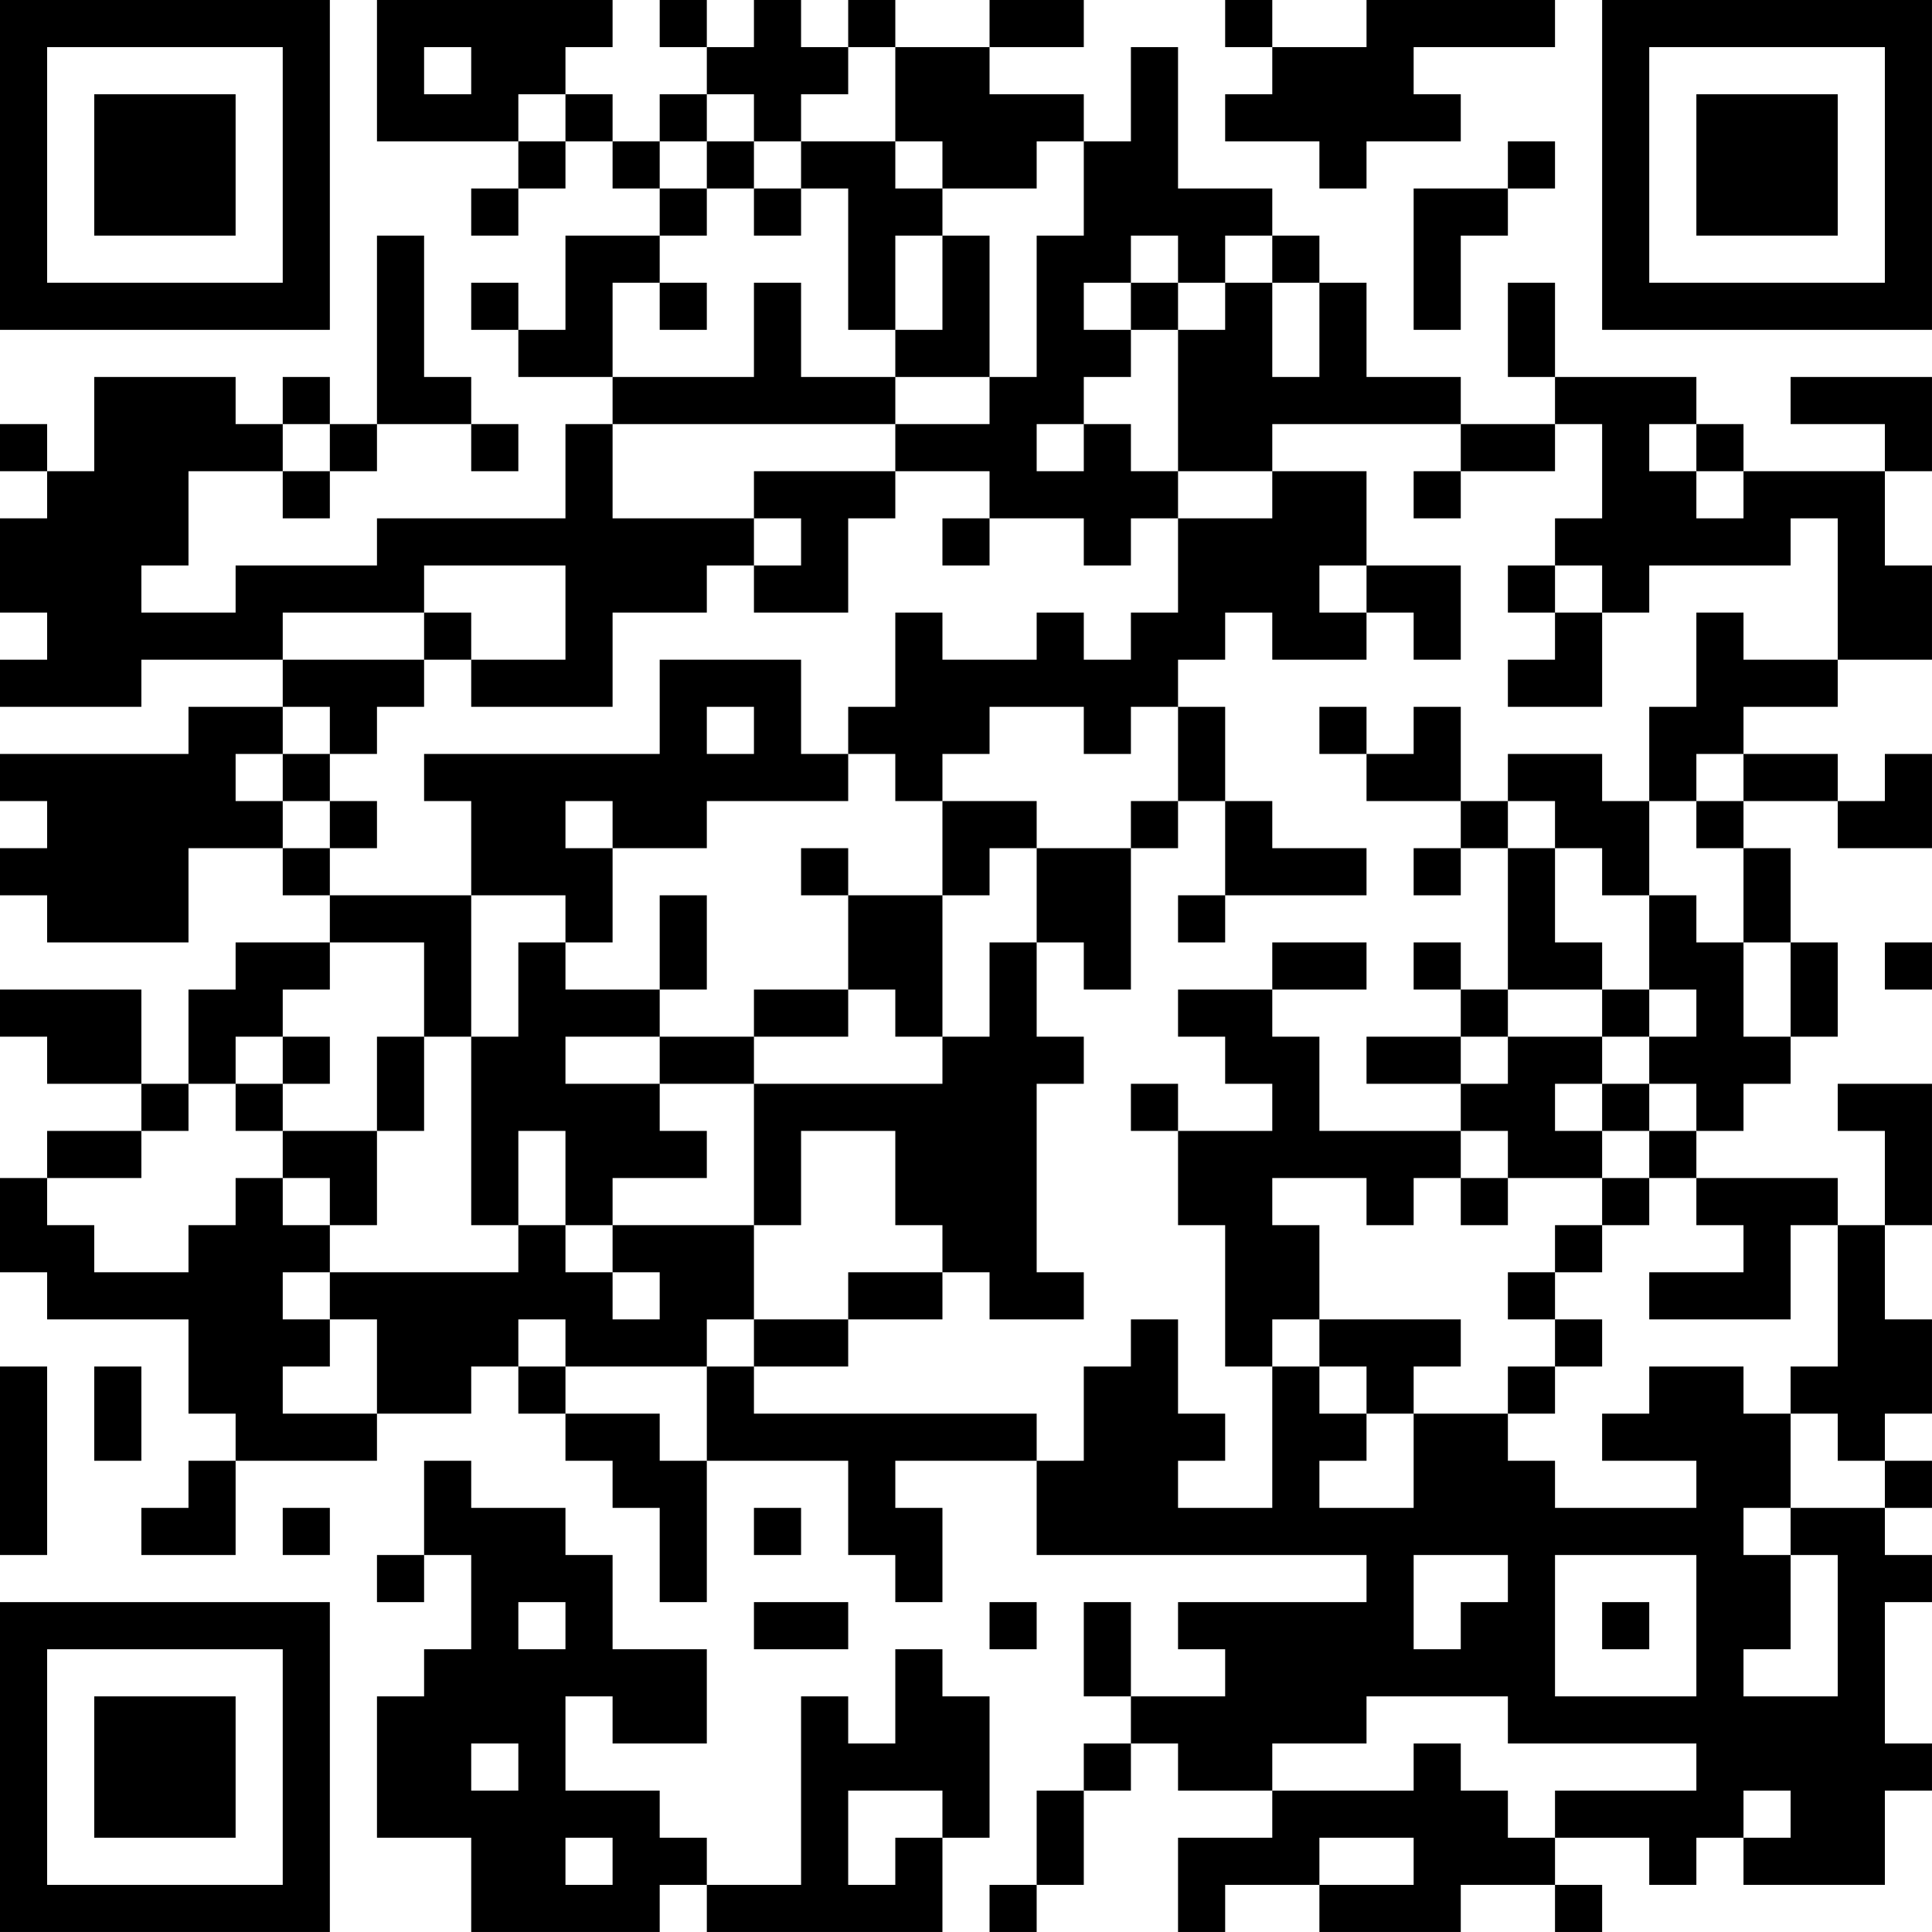 <?xml version="1.0" encoding="UTF-8"?>
<svg xmlns="http://www.w3.org/2000/svg" version="1.1" width="200" height="200" viewBox="0 0 200 200"><rect x="0" y="0" width="200" height="200" fill="#ffffff"/><g transform="scale(4.878)"><g transform="translate(0,0)"><path fill-rule="evenodd" d="M8 0L8 3L11 3L11 4L10 4L10 5L11 5L11 4L12 4L12 3L13 3L13 4L14 4L14 5L12 5L12 7L11 7L11 6L10 6L10 7L11 7L11 8L13 8L13 9L12 9L12 11L8 11L8 12L5 12L5 13L3 13L3 12L4 12L4 10L6 10L6 11L7 11L7 10L8 10L8 9L10 9L10 10L11 10L11 9L10 9L10 8L9 8L9 5L8 5L8 9L7 9L7 8L6 8L6 9L5 9L5 8L2 8L2 10L1 10L1 9L0 9L0 10L1 10L1 11L0 11L0 13L1 13L1 14L0 14L0 15L3 15L3 14L6 14L6 15L4 15L4 16L0 16L0 17L1 17L1 18L0 18L0 19L1 19L1 20L4 20L4 18L6 18L6 19L7 19L7 20L5 20L5 21L4 21L4 23L3 23L3 21L0 21L0 22L1 22L1 23L3 23L3 24L1 24L1 25L0 25L0 27L1 27L1 28L4 28L4 30L5 30L5 31L4 31L4 32L3 32L3 33L5 33L5 31L8 31L8 30L10 30L10 29L11 29L11 30L12 30L12 31L13 31L13 32L14 32L14 34L15 34L15 31L18 31L18 33L19 33L19 34L20 34L20 32L19 32L19 31L22 31L22 33L29 33L29 34L25 34L25 35L26 35L26 36L24 36L24 34L23 34L23 36L24 36L24 37L23 37L23 38L22 38L22 40L21 40L21 41L22 41L22 40L23 40L23 38L24 38L24 37L25 37L25 38L27 38L27 39L25 39L25 41L26 41L26 40L28 40L28 41L31 41L31 40L33 40L33 41L34 41L34 40L33 40L33 39L35 39L35 40L36 40L36 39L37 39L37 40L40 40L40 38L41 38L41 37L40 37L40 34L41 34L41 33L40 33L40 32L41 32L41 31L40 31L40 30L41 30L41 28L40 28L40 26L41 26L41 23L39 23L39 24L40 24L40 26L39 26L39 25L36 25L36 24L37 24L37 23L38 23L38 22L39 22L39 20L38 20L38 18L37 18L37 17L39 17L39 18L41 18L41 16L40 16L40 17L39 17L39 16L37 16L37 15L39 15L39 14L41 14L41 12L40 12L40 10L41 10L41 8L38 8L38 9L40 9L40 10L37 10L37 9L36 9L36 8L33 8L33 6L32 6L32 8L33 8L33 9L31 9L31 8L29 8L29 6L28 6L28 5L27 5L27 4L25 4L25 1L24 1L24 3L23 3L23 2L21 2L21 1L23 1L23 0L21 0L21 1L19 1L19 0L18 0L18 1L17 1L17 0L16 0L16 1L15 1L15 0L14 0L14 1L15 1L15 2L14 2L14 3L13 3L13 2L12 2L12 1L13 1L13 0ZM26 0L26 1L27 1L27 2L26 2L26 3L28 3L28 4L29 4L29 3L31 3L31 2L30 2L30 1L33 1L33 0L29 0L29 1L27 1L27 0ZM9 1L9 2L10 2L10 1ZM18 1L18 2L17 2L17 3L16 3L16 2L15 2L15 3L14 3L14 4L15 4L15 5L14 5L14 6L13 6L13 8L16 8L16 6L17 6L17 8L19 8L19 9L13 9L13 11L16 11L16 12L15 12L15 13L13 13L13 15L10 15L10 14L12 14L12 12L9 12L9 13L6 13L6 14L9 14L9 15L8 15L8 16L7 16L7 15L6 15L6 16L5 16L5 17L6 17L6 18L7 18L7 19L10 19L10 22L9 22L9 20L7 20L7 21L6 21L6 22L5 22L5 23L4 23L4 24L3 24L3 25L1 25L1 26L2 26L2 27L4 27L4 26L5 26L5 25L6 25L6 26L7 26L7 27L6 27L6 28L7 28L7 29L6 29L6 30L8 30L8 28L7 28L7 27L11 27L11 26L12 26L12 27L13 27L13 28L14 28L14 27L13 27L13 26L16 26L16 28L15 28L15 29L12 29L12 28L11 28L11 29L12 29L12 30L14 30L14 31L15 31L15 29L16 29L16 30L22 30L22 31L23 31L23 29L24 29L24 28L25 28L25 30L26 30L26 31L25 31L25 32L27 32L27 29L28 29L28 30L29 30L29 31L28 31L28 32L30 32L30 30L32 30L32 31L33 31L33 32L36 32L36 31L34 31L34 30L35 30L35 29L37 29L37 30L38 30L38 32L37 32L37 33L38 33L38 35L37 35L37 36L39 36L39 33L38 33L38 32L40 32L40 31L39 31L39 30L38 30L38 29L39 29L39 26L38 26L38 28L35 28L35 27L37 27L37 26L36 26L36 25L35 25L35 24L36 24L36 23L35 23L35 22L36 22L36 21L35 21L35 19L36 19L36 20L37 20L37 22L38 22L38 20L37 20L37 18L36 18L36 17L37 17L37 16L36 16L36 17L35 17L35 15L36 15L36 13L37 13L37 14L39 14L39 11L38 11L38 12L35 12L35 13L34 13L34 12L33 12L33 11L34 11L34 9L33 9L33 10L31 10L31 9L27 9L27 10L25 10L25 7L26 7L26 6L27 6L27 8L28 8L28 6L27 6L27 5L26 5L26 6L25 6L25 5L24 5L24 6L23 6L23 7L24 7L24 8L23 8L23 9L22 9L22 10L23 10L23 9L24 9L24 10L25 10L25 11L24 11L24 12L23 12L23 11L21 11L21 10L19 10L19 9L21 9L21 8L22 8L22 5L23 5L23 3L22 3L22 4L20 4L20 3L19 3L19 1ZM11 2L11 3L12 3L12 2ZM15 3L15 4L16 4L16 5L17 5L17 4L18 4L18 7L19 7L19 8L21 8L21 5L20 5L20 4L19 4L19 3L17 3L17 4L16 4L16 3ZM32 3L32 4L30 4L30 7L31 7L31 5L32 5L32 4L33 4L33 3ZM19 5L19 7L20 7L20 5ZM14 6L14 7L15 7L15 6ZM24 6L24 7L25 7L25 6ZM6 9L6 10L7 10L7 9ZM35 9L35 10L36 10L36 11L37 11L37 10L36 10L36 9ZM16 10L16 11L17 11L17 12L16 12L16 13L18 13L18 11L19 11L19 10ZM27 10L27 11L25 11L25 13L24 13L24 14L23 14L23 13L22 13L22 14L20 14L20 13L19 13L19 15L18 15L18 16L17 16L17 14L14 14L14 16L9 16L9 17L10 17L10 19L12 19L12 20L11 20L11 22L10 22L10 26L11 26L11 24L12 24L12 26L13 26L13 25L15 25L15 24L14 24L14 23L16 23L16 26L17 26L17 24L19 24L19 26L20 26L20 27L18 27L18 28L16 28L16 29L18 29L18 28L20 28L20 27L21 27L21 28L23 28L23 27L22 27L22 23L23 23L23 22L22 22L22 20L23 20L23 21L24 21L24 18L25 18L25 17L26 17L26 19L25 19L25 20L26 20L26 19L29 19L29 18L27 18L27 17L26 17L26 15L25 15L25 14L26 14L26 13L27 13L27 14L29 14L29 13L30 13L30 14L31 14L31 12L29 12L29 10ZM30 10L30 11L31 11L31 10ZM20 11L20 12L21 12L21 11ZM28 12L28 13L29 13L29 12ZM32 12L32 13L33 13L33 14L32 14L32 15L34 15L34 13L33 13L33 12ZM9 13L9 14L10 14L10 13ZM15 15L15 16L16 16L16 15ZM21 15L21 16L20 16L20 17L19 17L19 16L18 16L18 17L15 17L15 18L13 18L13 17L12 17L12 18L13 18L13 20L12 20L12 21L14 21L14 22L12 22L12 23L14 23L14 22L16 22L16 23L20 23L20 22L21 22L21 20L22 20L22 18L24 18L24 17L25 17L25 15L24 15L24 16L23 16L23 15ZM28 15L28 16L29 16L29 17L31 17L31 18L30 18L30 19L31 19L31 18L32 18L32 21L31 21L31 20L30 20L30 21L31 21L31 22L29 22L29 23L31 23L31 24L28 24L28 22L27 22L27 21L29 21L29 20L27 20L27 21L25 21L25 22L26 22L26 23L27 23L27 24L25 24L25 23L24 23L24 24L25 24L25 26L26 26L26 29L27 29L27 28L28 28L28 29L29 29L29 30L30 30L30 29L31 29L31 28L28 28L28 26L27 26L27 25L29 25L29 26L30 26L30 25L31 25L31 26L32 26L32 25L34 25L34 26L33 26L33 27L32 27L32 28L33 28L33 29L32 29L32 30L33 30L33 29L34 29L34 28L33 28L33 27L34 27L34 26L35 26L35 25L34 25L34 24L35 24L35 23L34 23L34 22L35 22L35 21L34 21L34 20L33 20L33 18L34 18L34 19L35 19L35 17L34 17L34 16L32 16L32 17L31 17L31 15L30 15L30 16L29 16L29 15ZM6 16L6 17L7 17L7 18L8 18L8 17L7 17L7 16ZM20 17L20 19L18 19L18 18L17 18L17 19L18 19L18 21L16 21L16 22L18 22L18 21L19 21L19 22L20 22L20 19L21 19L21 18L22 18L22 17ZM32 17L32 18L33 18L33 17ZM14 19L14 21L15 21L15 19ZM40 20L40 21L41 21L41 20ZM32 21L32 22L31 22L31 23L32 23L32 22L34 22L34 21ZM6 22L6 23L5 23L5 24L6 24L6 25L7 25L7 26L8 26L8 24L9 24L9 22L8 22L8 24L6 24L6 23L7 23L7 22ZM33 23L33 24L34 24L34 23ZM31 24L31 25L32 25L32 24ZM0 29L0 33L1 33L1 29ZM2 29L2 31L3 31L3 29ZM9 31L9 33L8 33L8 34L9 34L9 33L10 33L10 35L9 35L9 36L8 36L8 39L10 39L10 41L14 41L14 40L15 40L15 41L20 41L20 39L21 39L21 36L20 36L20 35L19 35L19 37L18 37L18 36L17 36L17 40L15 40L15 39L14 39L14 38L12 38L12 36L13 36L13 37L15 37L15 35L13 35L13 33L12 33L12 32L10 32L10 31ZM6 32L6 33L7 33L7 32ZM16 32L16 33L17 33L17 32ZM30 33L30 35L31 35L31 34L32 34L32 33ZM33 33L33 36L36 36L36 33ZM11 34L11 35L12 35L12 34ZM16 34L16 35L18 35L18 34ZM21 34L21 35L22 35L22 34ZM34 34L34 35L35 35L35 34ZM29 36L29 37L27 37L27 38L30 38L30 37L31 37L31 38L32 38L32 39L33 39L33 38L36 38L36 37L32 37L32 36ZM10 37L10 38L11 38L11 37ZM18 38L18 40L19 40L19 39L20 39L20 38ZM37 38L37 39L38 39L38 38ZM12 39L12 40L13 40L13 39ZM28 39L28 40L30 40L30 39ZM0 0L0 7L7 7L7 0ZM1 1L1 6L6 6L6 1ZM2 2L2 5L5 5L5 2ZM34 0L34 7L41 7L41 0ZM35 1L35 6L40 6L40 1ZM36 2L36 5L39 5L39 2ZM0 34L0 41L7 41L7 34ZM1 35L1 40L6 40L6 35ZM2 36L2 39L5 39L5 36Z" fill="#000000"/></g></g></svg>
